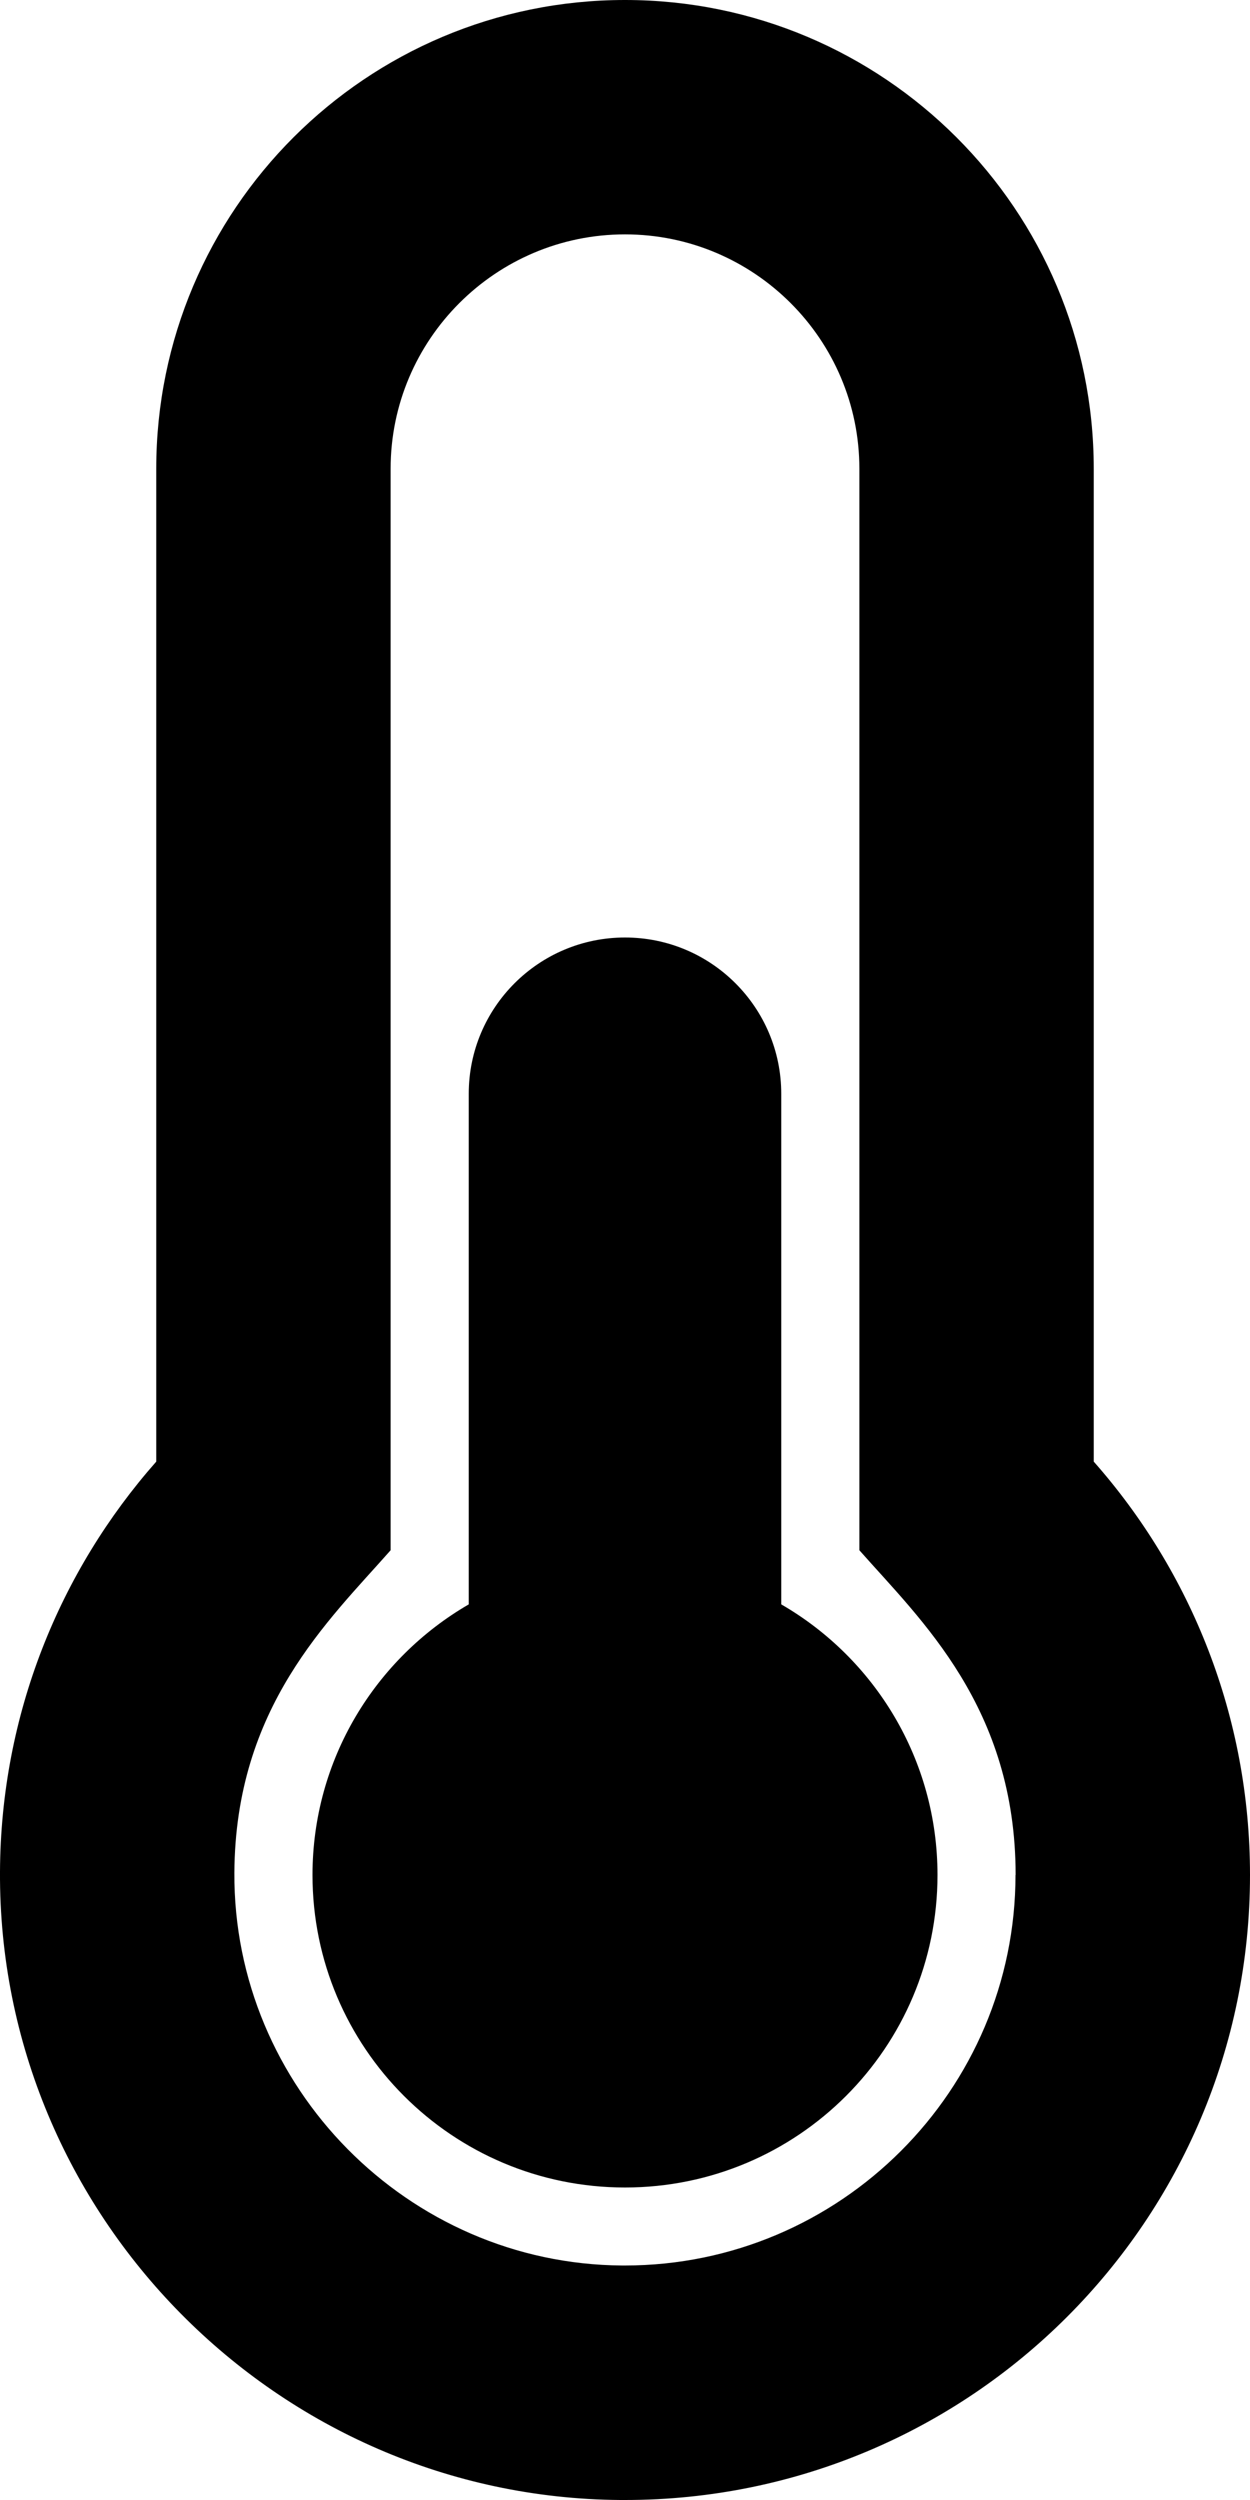 <!-- Generated by IcoMoon.io -->
<svg version="1.1" xmlns="http://www.w3.org/2000/svg" width="10" height="20" viewBox="0 0 10 20">
<title>thermometer-half</title>
<path d="M7.5 15c0 1.381-1.119 2.5-2.5 2.5s-2.5-1.119-2.5-2.5c0-0.925 0.503-1.732 1.25-2.165v-4.085c0-0.69 0.56-1.25 1.25-1.25s1.25 0.56 1.25 1.25v4.085c0.747 0.432 1.25 1.24 1.25 2.165zM8.75 11.693c0.778 0.881 1.25 2.039 1.25 3.307 0 2.762-2.238 5-5 5-0.012 0-0.024-0-0.036-0-2.746-0.019-4.978-2.28-4.964-5.026 0.006-1.258 0.477-2.405 1.25-3.281v-7.943c0-2.071 1.679-3.75 3.75-3.75s3.75 1.679 3.75 3.75v7.943zM8.125 15c0-1.341-0.757-2.039-1.25-2.598v-8.652c0-1.034-0.841-1.875-1.875-1.875s-1.875 0.841-1.875 1.875v8.652c-0.497 0.564-1.243 1.254-1.25 2.581-0.009 1.714 1.389 3.13 3.102 3.141l0.022 0c1.723 0 3.125-1.402 3.125-3.125z"></path>
</svg>
